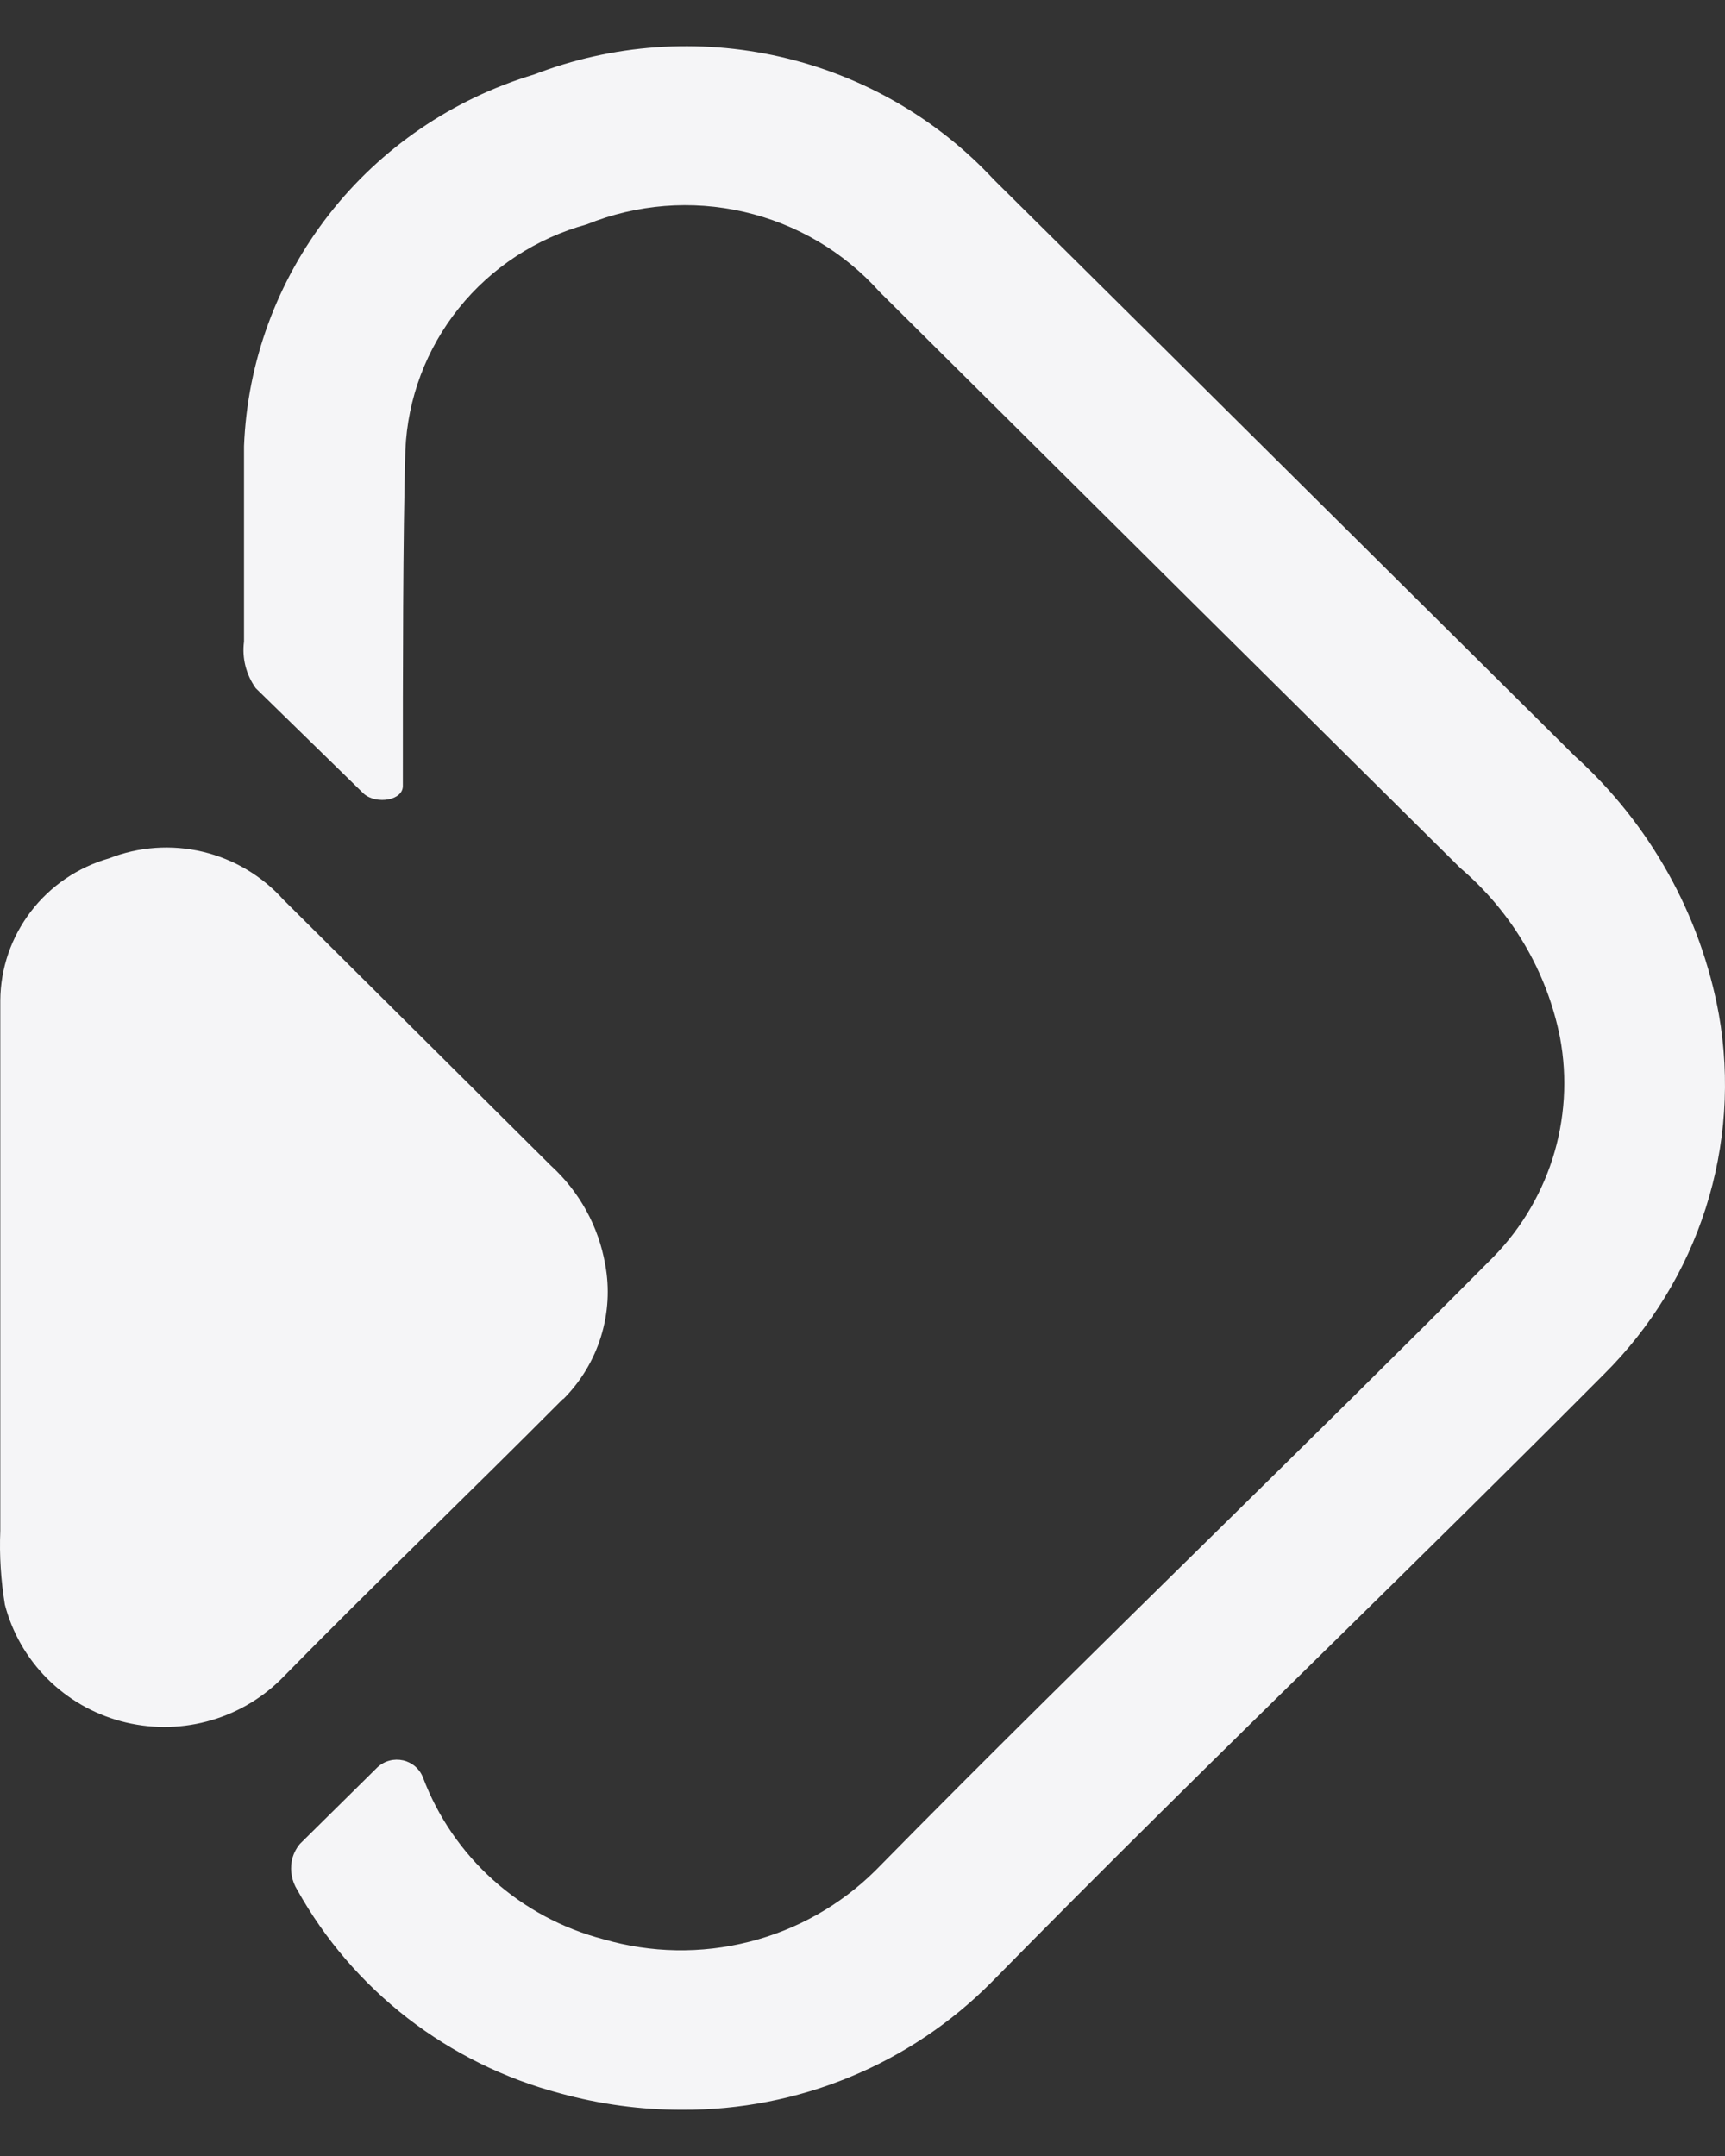 <svg width="24" height="30" viewBox="0 0 24 30" fill="none" xmlns="http://www.w3.org/2000/svg">
<rect x="0" y="0" width="24" height="30" fill="#333333" stroke="none"/>
<path d="M23.915 14.116C23.663 12.732 22.959 11.468 21.909 10.519L18.186 6.823C16.736 5.383 15.284 3.942 13.829 2.501C13.037 1.649 12.002 1.053 10.86 0.791C9.718 0.53 8.523 0.615 7.432 1.036C6.298 1.377 5.3 2.058 4.577 2.985C3.854 3.912 3.44 5.039 3.395 6.208V6.208C3.395 6.973 3.395 7.932 3.395 8.927C3.365 9.156 3.423 9.387 3.558 9.576L5.064 11.047C5.239 11.197 5.611 11.139 5.605 10.932C5.605 9.3 5.605 7.484 5.64 6.266C5.67 5.545 5.931 4.853 6.384 4.288C6.838 3.723 7.461 3.315 8.164 3.122C8.857 2.841 9.622 2.78 10.351 2.948C11.081 3.116 11.74 3.504 12.236 4.059L16.592 8.386L20.315 12.076C21.033 12.687 21.523 13.519 21.705 14.438C21.81 15 21.774 15.579 21.6 16.125C21.425 16.67 21.118 17.164 20.704 17.564C19.46 18.817 18.18 20.076 16.936 21.3C15.371 22.84 13.748 24.432 12.178 26.03C11.693 26.51 11.085 26.853 10.42 27.02C9.755 27.188 9.056 27.176 8.397 26.984C7.826 26.835 7.3 26.553 6.862 26.16C6.425 25.768 6.09 25.278 5.884 24.731C5.861 24.672 5.824 24.62 5.776 24.579C5.728 24.538 5.671 24.509 5.609 24.495C5.547 24.481 5.482 24.482 5.421 24.498C5.359 24.514 5.303 24.545 5.256 24.587L4.174 25.656C4.114 25.727 4.074 25.812 4.058 25.903C4.035 26.038 4.062 26.177 4.134 26.294C4.519 26.986 5.041 27.593 5.67 28.081C6.298 28.567 7.02 28.924 7.792 29.128C8.345 29.28 8.916 29.358 9.491 29.357C10.292 29.361 11.086 29.206 11.825 28.901C12.565 28.596 13.234 28.147 13.795 27.582C15.353 25.995 16.965 24.409 18.529 22.875C19.774 21.651 21.059 20.386 22.316 19.122C22.968 18.475 23.453 17.682 23.732 16.811C24.01 15.94 24.073 15.016 23.915 14.116Z" fill="#F5F5F7"/>
<path d="M7.839 19.466C8.081 19.223 8.26 18.926 8.361 18.6C8.462 18.274 8.483 17.928 8.42 17.593C8.328 17.065 8.062 16.582 7.664 16.219L3.942 12.518C3.646 12.188 3.255 11.955 2.821 11.852C2.387 11.749 1.931 11.781 1.516 11.944C1.082 12.068 0.701 12.328 0.429 12.684C0.156 13.041 0.007 13.474 0.004 13.921C0.004 15.254 0.004 17.944 0.004 17.944C0.004 19.064 0.004 20.179 0.004 21.3C-0.01 21.644 0.012 21.989 0.068 22.328C0.168 22.715 0.371 23.069 0.654 23.354C0.937 23.639 1.292 23.844 1.682 23.95C2.072 24.055 2.483 24.057 2.873 23.955C3.264 23.853 3.621 23.651 3.907 23.369C5.198 22.053 6.53 20.777 7.833 19.466" fill="#F5F5F7"/>
</svg>
